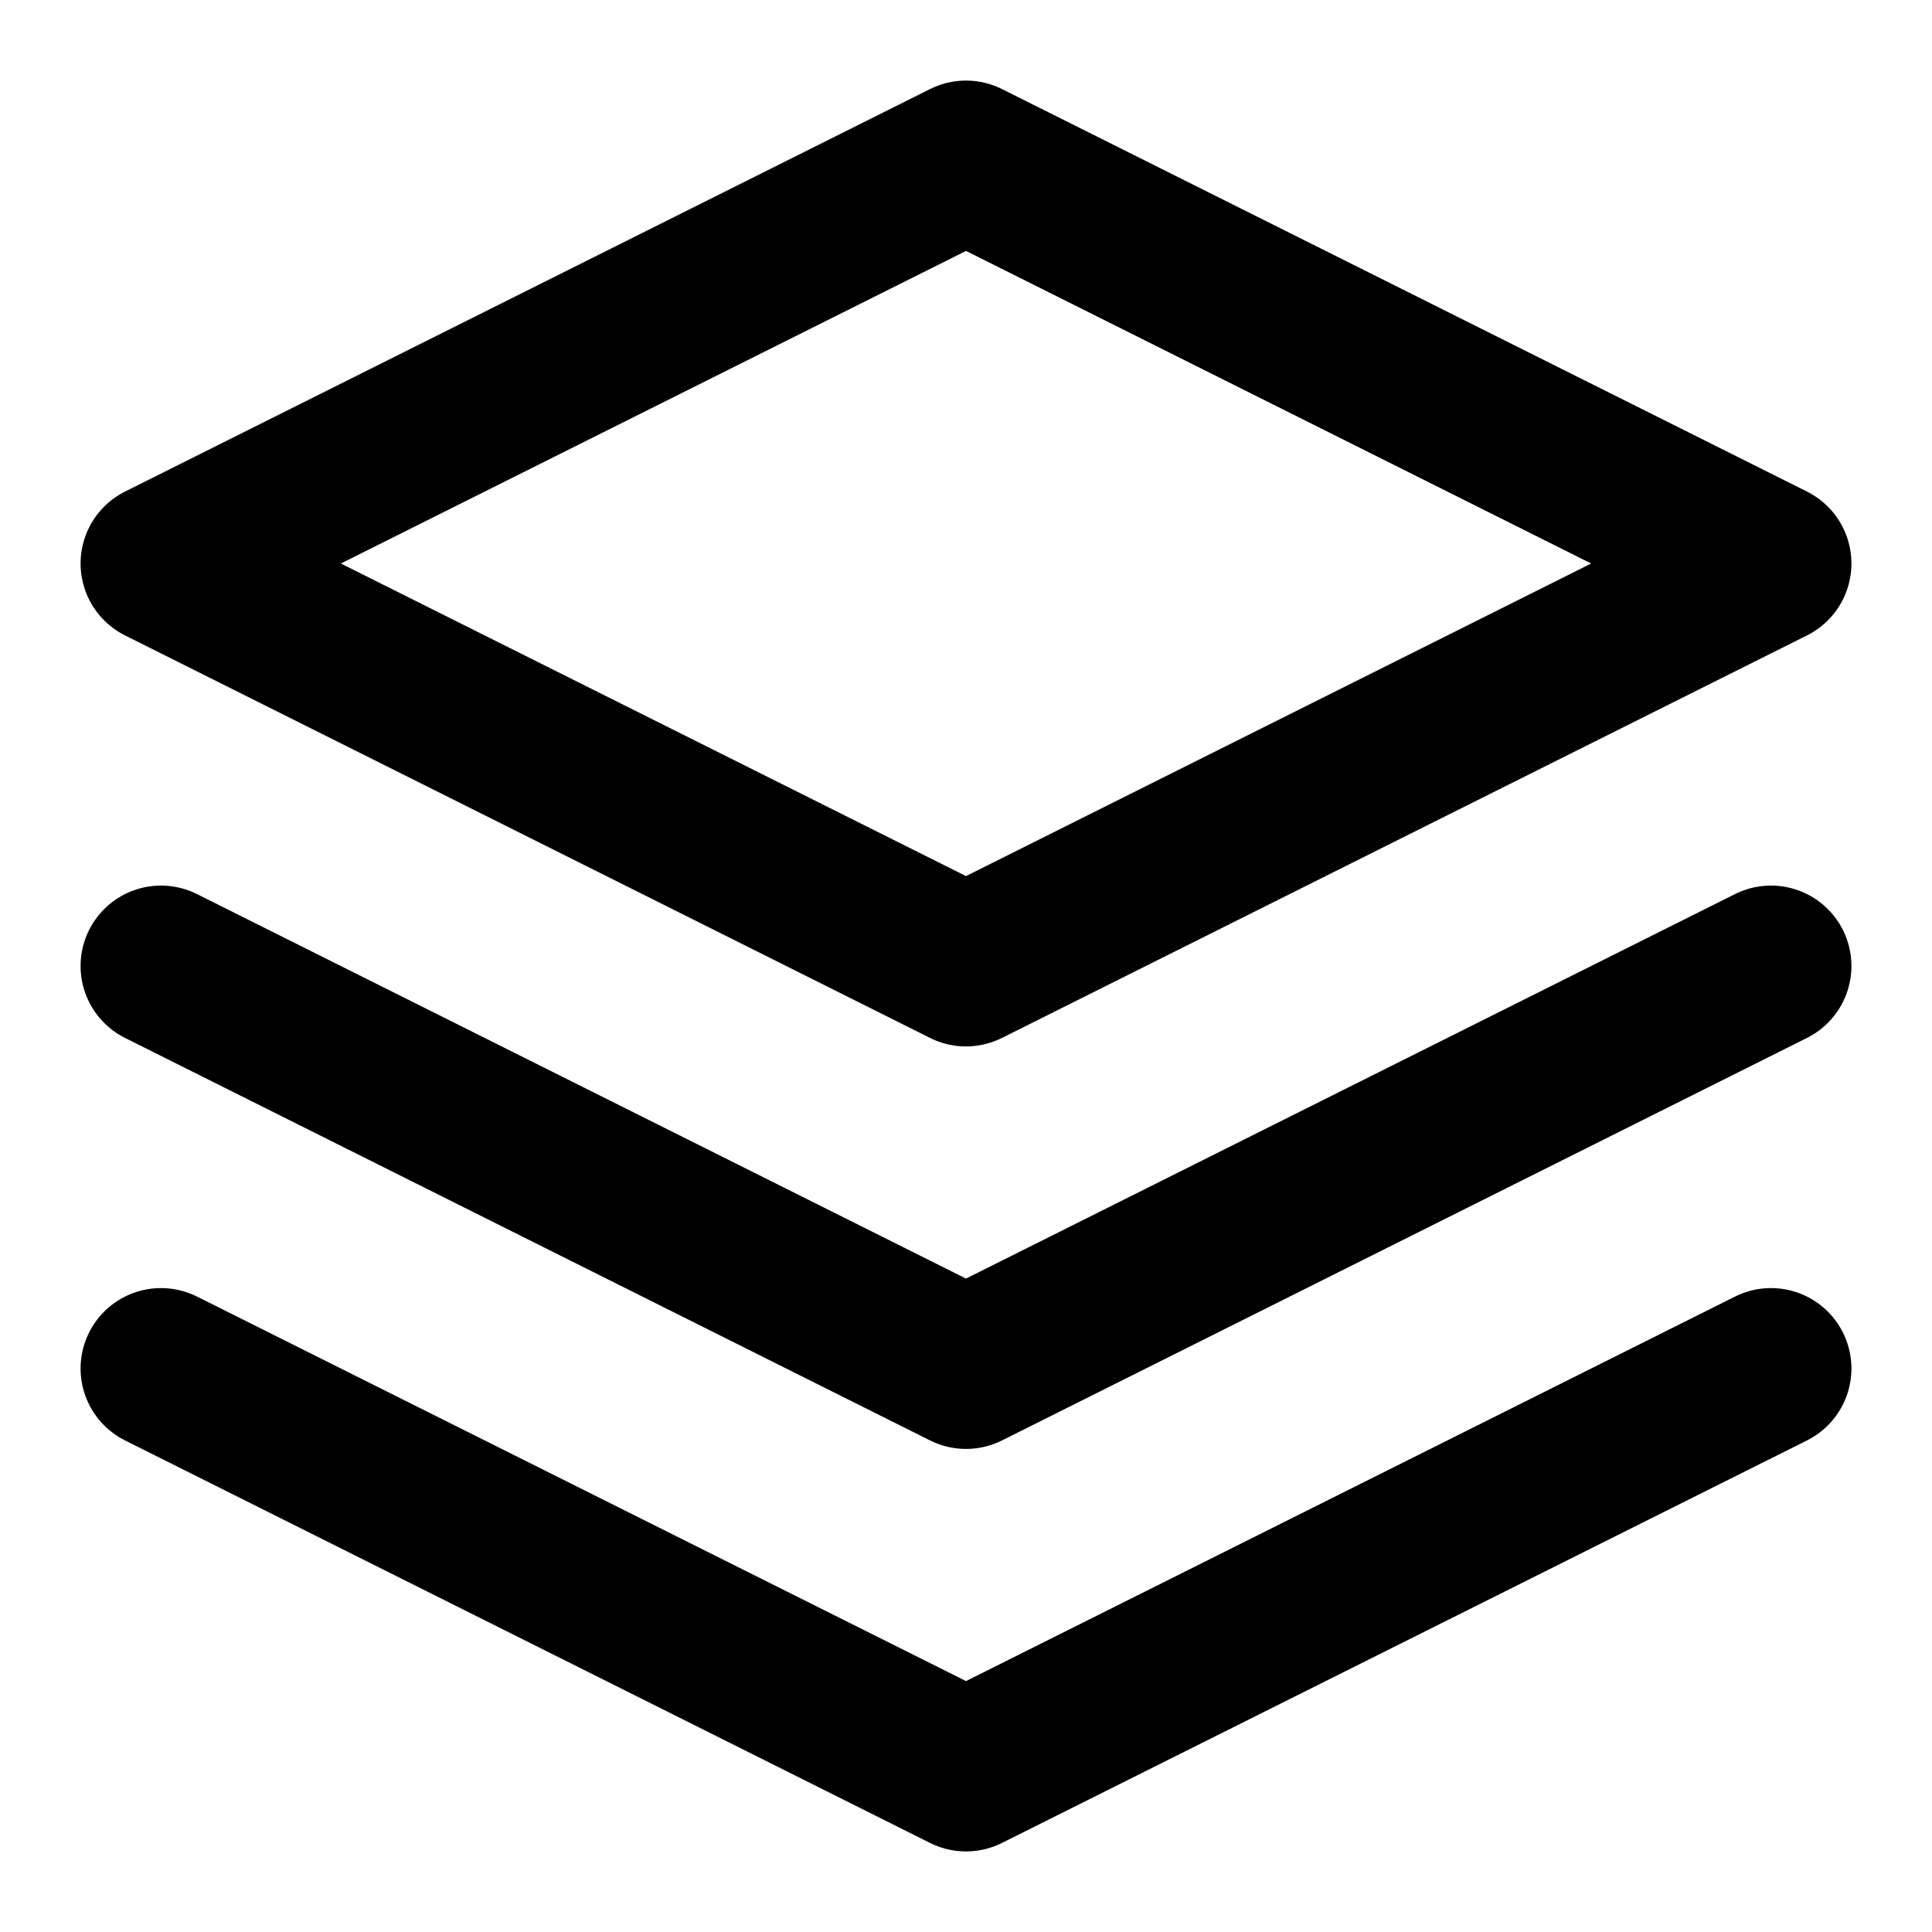 <svg width="100%" height="100%" viewBox="0 0 24 24" fill="none" xmlns="http://www.w3.org/2000/svg">
<path d="M12 2L2 7L12 12L22 7L12 2Z" stroke="currentColor" stroke-width="1.998" stroke-linecap="round" stroke-linejoin="round"/>
<path d="M2 17L12 22L22 17" stroke="currentColor" stroke-width="1.998" stroke-linecap="round" stroke-linejoin="round"/>
<path d="M2 12L12 17L22 12" stroke="currentColor" stroke-width="1.998" stroke-linecap="round" stroke-linejoin="round"/>
</svg>
